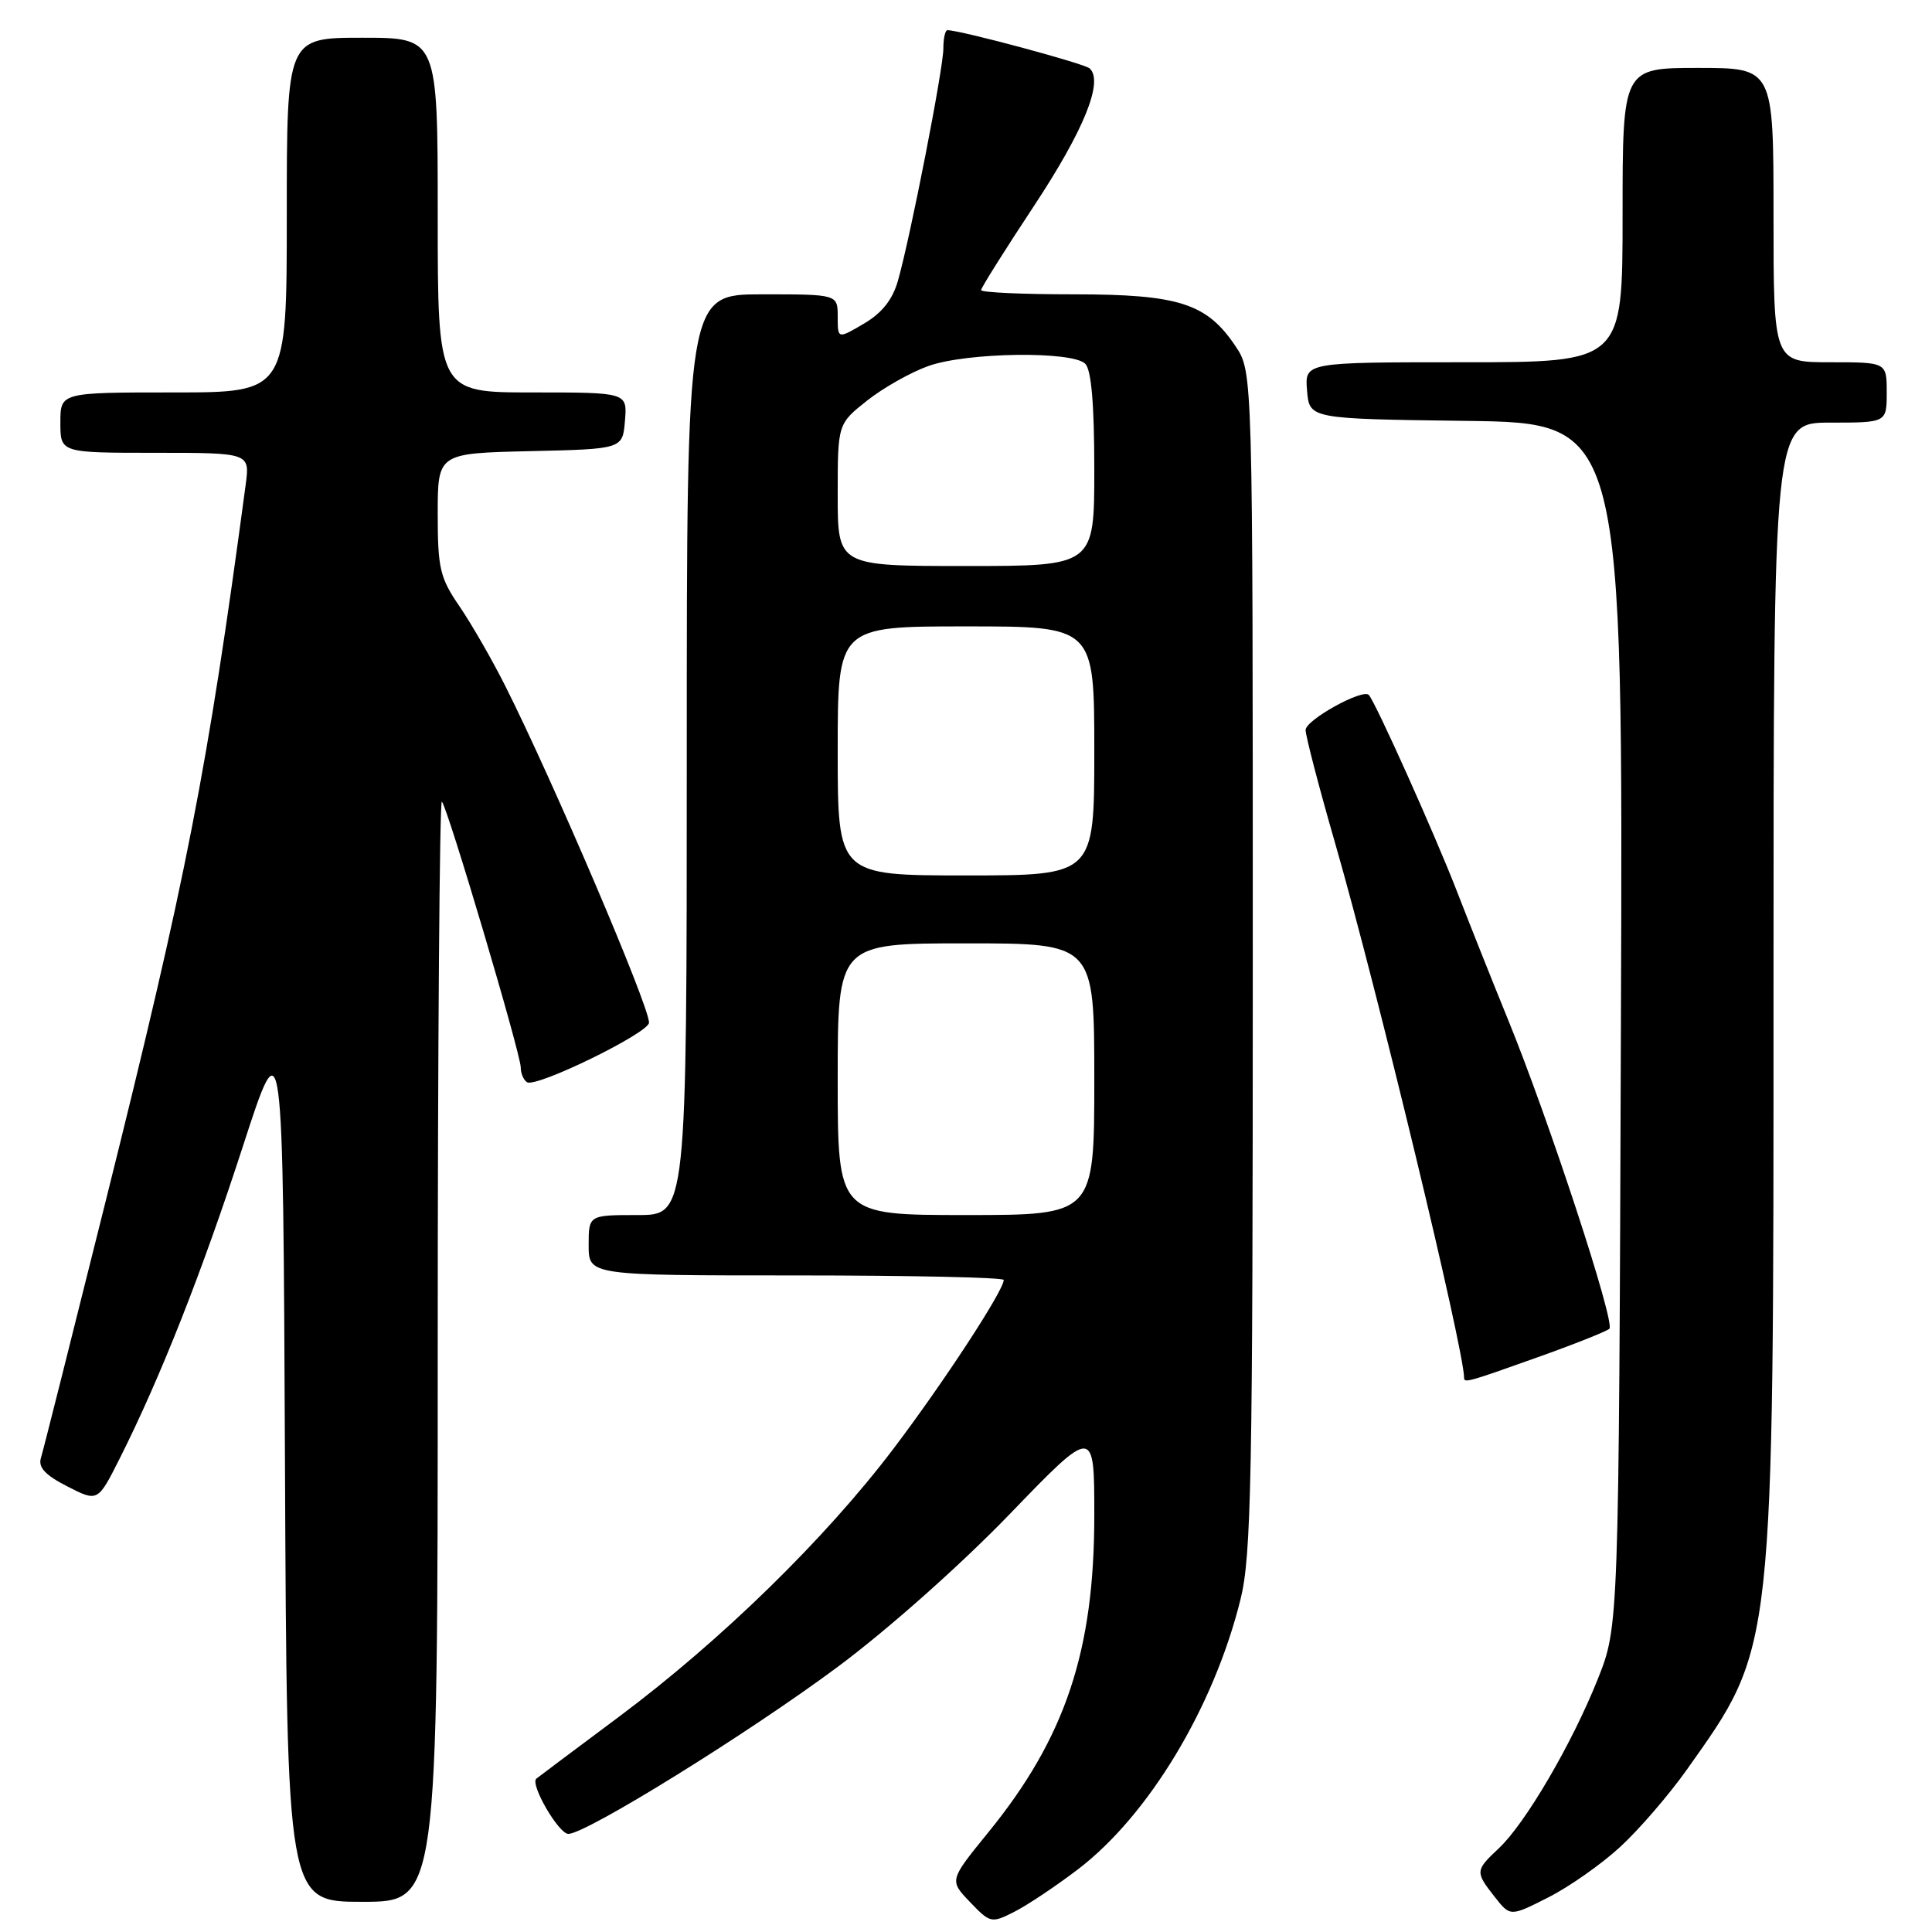 <?xml version="1.0" encoding="UTF-8" standalone="no"?>
<!DOCTYPE svg PUBLIC "-//W3C//DTD SVG 1.1//EN" "http://www.w3.org/Graphics/SVG/1.1/DTD/svg11.dtd" >
<svg xmlns="http://www.w3.org/2000/svg" xmlns:xlink="http://www.w3.org/1999/xlink" version="1.1" viewBox="0 0 256 256">
 <g >
 <path fill="currentColor"
d=" M 142.83 247.70 C 152.21 240.54 160.83 226.23 164.37 211.94 C 165.81 206.16 166.00 196.03 166.00 127.33 C 166.00 49.30 166.00 49.30 163.73 45.90 C 159.92 40.19 156.22 39.00 142.25 39.00 C 135.51 39.00 130.00 38.75 130.00 38.44 C 130.00 38.14 133.14 33.14 136.98 27.33 C 143.65 17.23 146.26 10.76 144.38 9.06 C 143.65 8.41 127.24 4.00 125.54 4.00 C 125.24 4.00 125.00 5.09 125.00 6.42 C 125.00 9.08 120.65 31.32 118.99 37.17 C 118.28 39.69 116.88 41.47 114.48 42.88 C 111.00 44.93 111.00 44.93 111.00 41.97 C 111.00 39.00 111.00 39.00 101.00 39.00 C 91.00 39.00 91.00 39.00 91.00 100.00 C 91.00 161.00 91.00 161.00 84.50 161.00 C 78.00 161.00 78.00 161.00 78.00 165.00 C 78.00 169.00 78.00 169.00 105.50 169.00 C 120.62 169.00 133.00 169.27 133.00 169.60 C 133.00 171.00 125.02 183.21 118.36 192.00 C 109.29 203.96 95.55 217.37 82.00 227.49 C 76.22 231.80 71.31 235.48 71.07 235.68 C 70.19 236.39 74.02 243.00 75.31 243.00 C 77.66 243.00 99.12 229.70 111.00 220.87 C 117.64 215.93 127.25 207.40 133.75 200.67 C 145.00 189.01 145.00 189.01 145.00 200.80 C 145.00 218.80 141.16 230.27 130.93 242.83 C 125.78 249.16 125.78 249.16 128.53 252.03 C 131.21 254.83 131.37 254.86 134.39 253.33 C 136.10 252.47 139.90 249.93 142.83 247.70 Z  M 214.71 244.70 C 217.20 242.41 221.15 237.82 223.50 234.51 C 235.18 218.01 235.00 219.69 235.00 129.89 C 235.00 56.00 235.00 56.00 242.50 56.00 C 250.00 56.00 250.00 56.00 250.00 52.00 C 250.00 48.00 250.00 48.00 242.50 48.00 C 235.00 48.00 235.00 48.00 235.00 28.50 C 235.00 9.00 235.00 9.00 225.00 9.00 C 215.00 9.00 215.00 9.00 215.00 28.50 C 215.00 48.00 215.00 48.00 193.94 48.00 C 172.88 48.00 172.88 48.00 173.19 51.75 C 173.50 55.50 173.50 55.50 194.28 55.77 C 215.07 56.04 215.07 56.04 214.78 135.77 C 214.50 215.50 214.50 215.50 211.71 222.50 C 208.30 231.05 202.10 241.65 198.59 244.92 C 195.47 247.85 195.45 248.03 198.06 251.35 C 200.12 253.97 200.12 253.97 205.15 251.42 C 207.92 250.02 212.22 247.00 214.71 244.70 Z  M 58.00 178.83 C 58.00 138.59 58.25 105.92 58.55 106.22 C 59.31 106.98 69.00 139.64 69.00 141.43 C 69.00 142.23 69.38 143.11 69.83 143.40 C 71.07 144.16 86.00 136.86 86.00 135.50 C 86.00 133.26 73.22 103.34 66.92 90.83 C 65.17 87.35 62.44 82.62 60.87 80.32 C 58.30 76.57 58.00 75.31 58.00 68.10 C 58.00 60.06 58.00 60.06 70.25 59.78 C 82.50 59.50 82.50 59.50 82.81 55.75 C 83.12 52.00 83.12 52.00 70.56 52.00 C 58.00 52.00 58.00 52.00 58.00 28.50 C 58.00 5.00 58.00 5.00 48.00 5.00 C 38.00 5.00 38.00 5.00 38.00 28.50 C 38.00 52.00 38.00 52.00 23.00 52.00 C 8.00 52.00 8.00 52.00 8.00 56.00 C 8.00 60.00 8.00 60.00 20.56 60.00 C 33.12 60.00 33.12 60.00 32.55 64.25 C 27.47 102.18 24.74 116.14 13.92 159.49 C 9.53 177.10 5.71 192.27 5.42 193.20 C 5.04 194.43 6.01 195.48 8.93 196.96 C 12.96 199.02 12.96 199.02 15.86 193.26 C 21.25 182.55 26.77 168.57 32.15 152.00 C 37.50 135.50 37.50 135.50 37.76 193.75 C 38.02 252.00 38.02 252.00 48.01 252.00 C 58.00 252.00 58.00 252.00 58.00 178.83 Z  M 203.70 179.86 C 208.54 178.14 212.84 176.43 213.25 176.07 C 214.08 175.33 205.19 148.23 199.78 135.00 C 197.87 130.32 194.82 122.67 193.01 118.00 C 190.08 110.46 182.32 93.17 181.38 92.09 C 180.59 91.20 173.00 95.40 173.00 96.73 C 173.00 97.51 174.77 104.31 176.94 111.83 C 182.48 131.08 194.00 178.85 194.00 182.57 C 194.00 183.28 194.54 183.13 203.70 179.86 Z  M 111.00 143.00 C 111.00 125.00 111.00 125.00 128.00 125.00 C 145.00 125.00 145.00 125.00 145.00 143.00 C 145.00 161.00 145.00 161.00 128.00 161.00 C 111.00 161.00 111.00 161.00 111.00 143.00 Z  M 111.00 99.50 C 111.00 83.00 111.00 83.00 128.00 83.00 C 145.00 83.00 145.00 83.00 145.00 99.50 C 145.00 116.00 145.00 116.00 128.00 116.00 C 111.00 116.00 111.00 116.00 111.00 99.50 Z  M 111.00 65.58 C 111.00 56.17 111.00 56.17 114.91 53.07 C 117.06 51.37 120.72 49.31 123.04 48.49 C 128.15 46.68 142.09 46.49 143.80 48.20 C 144.61 49.01 145.00 53.58 145.00 62.20 C 145.00 75.00 145.00 75.00 128.00 75.00 C 111.00 75.00 111.00 75.00 111.00 65.58 Z "/>
</g>
</svg>